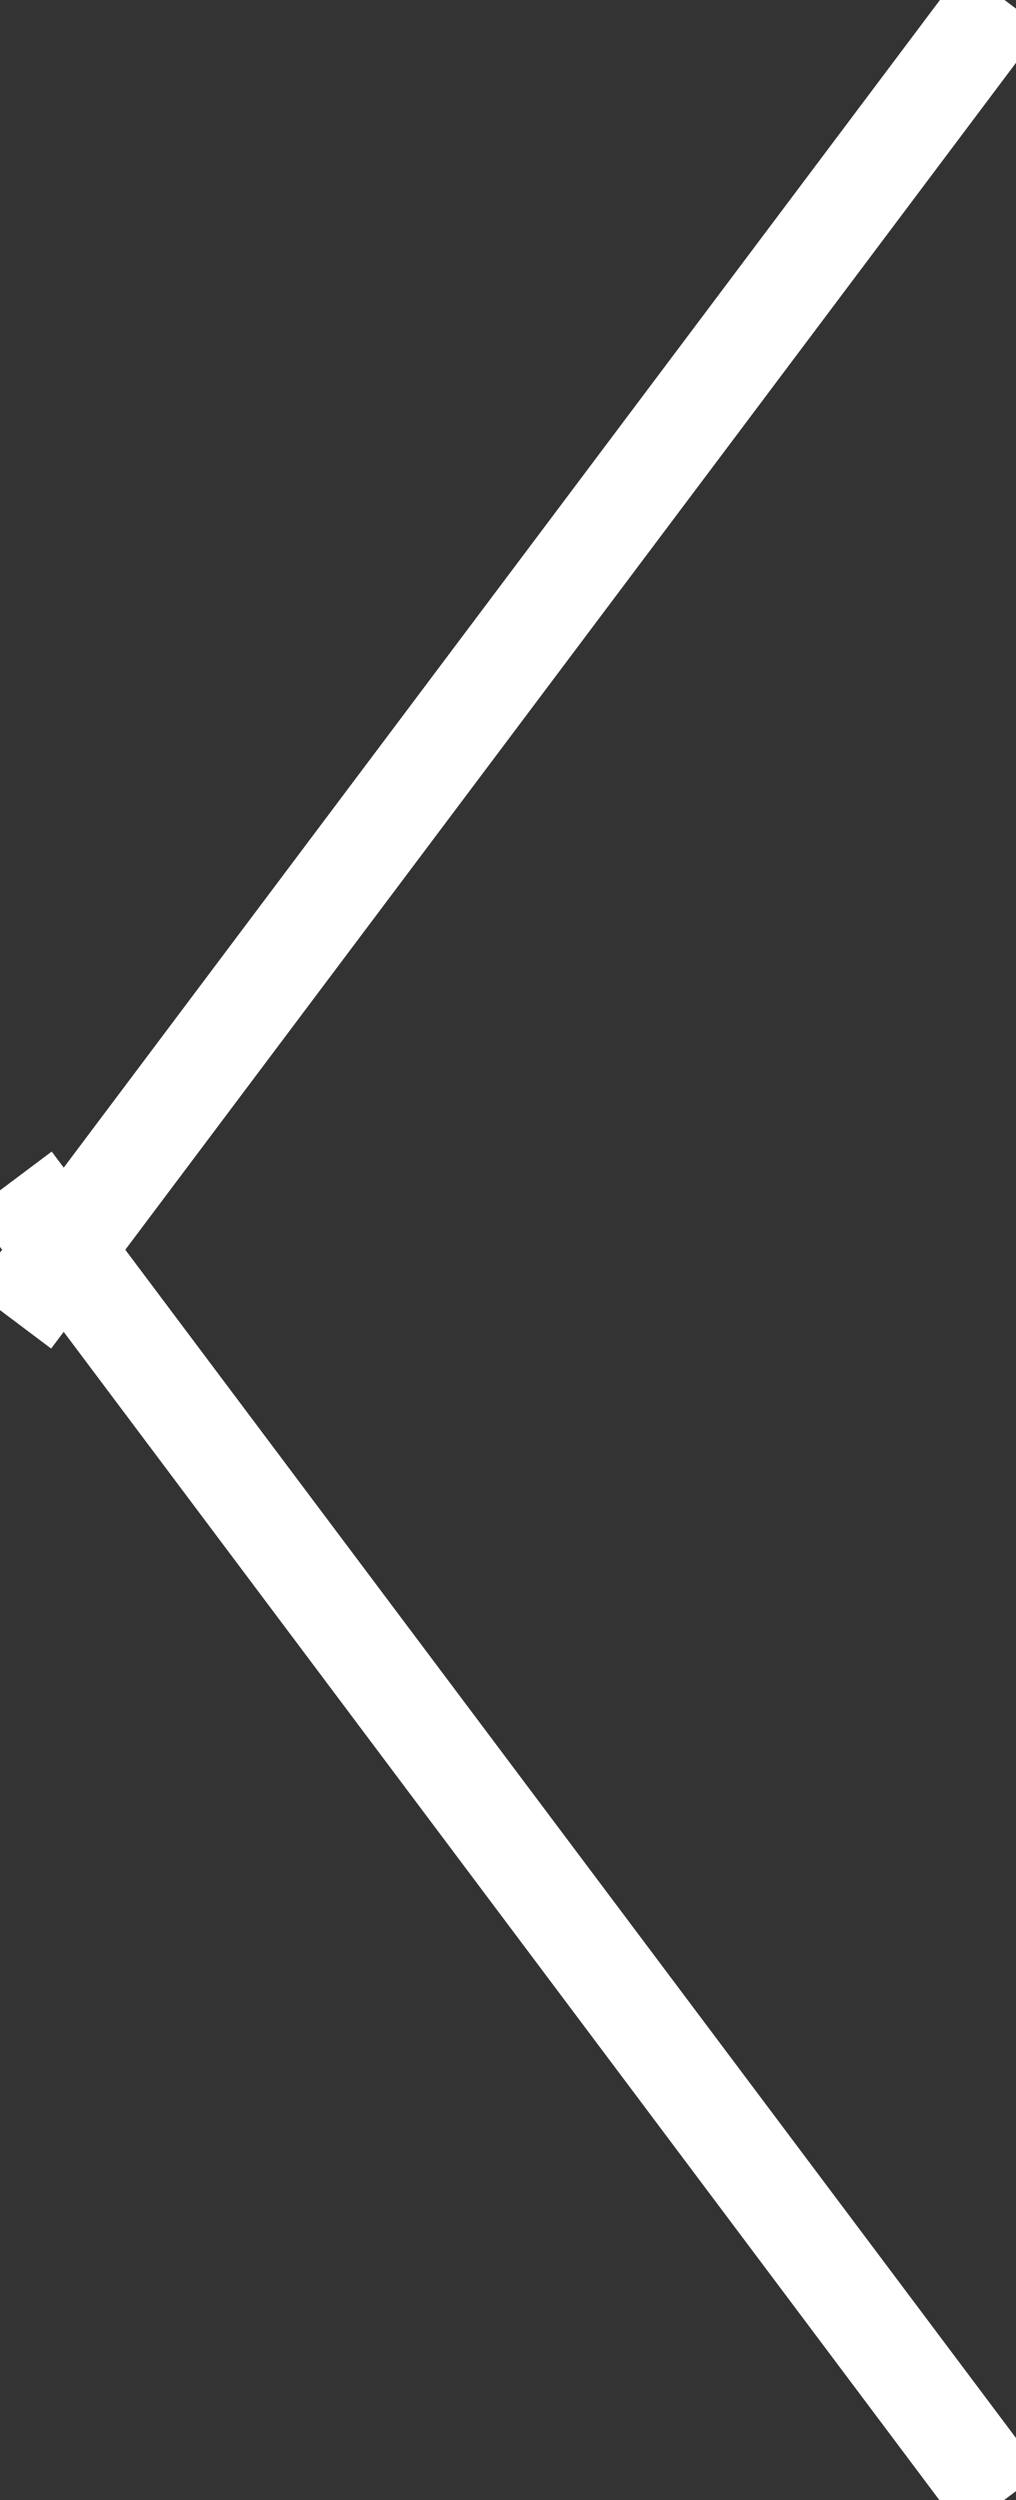 <svg version="1.1" viewBox="0.0 0.0 123.782 304.42" fill="none" stroke="none" stroke-linecap="square" stroke-miterlimit="10" xmlns:xlink="http://www.w3.org/1999/xlink" xmlns="http://www.w3.org/2000/svg"><rect x="0.0" y="0.0" width="123.782" height="304.42" fill="#333333" stroke="none"/><clipPath id="p.0"><path d="m0 0l123.782 0l0 304.42l-123.782 0l0 -304.42z" clip-rule="nonzero"/></clipPath><g clip-path="url(#p.0)"><path fill="#000000" fill-opacity="0.0" d="m0 0l123.782 0l0 304.42l-123.782 0z" fill-rule="evenodd"/><path fill="#000000" fill-opacity="0.0" d="m118.484 299.798l-113.386 -151.181" fill-rule="evenodd"/><path stroke="#ffffff" stroke-width="12.0" stroke-linejoin="round" stroke-linecap="butt" d="m118.484 299.798l-113.386 -151.181" fill-rule="evenodd"/><path fill="#000000" fill-opacity="0.0" d="m118.547 4.622l-113.512 151.181" fill-rule="evenodd"/><path stroke="#ffffff" stroke-width="12.0" stroke-linejoin="round" stroke-linecap="butt" d="m118.547 4.622l-113.512 151.181" fill-rule="evenodd"/></g></svg>